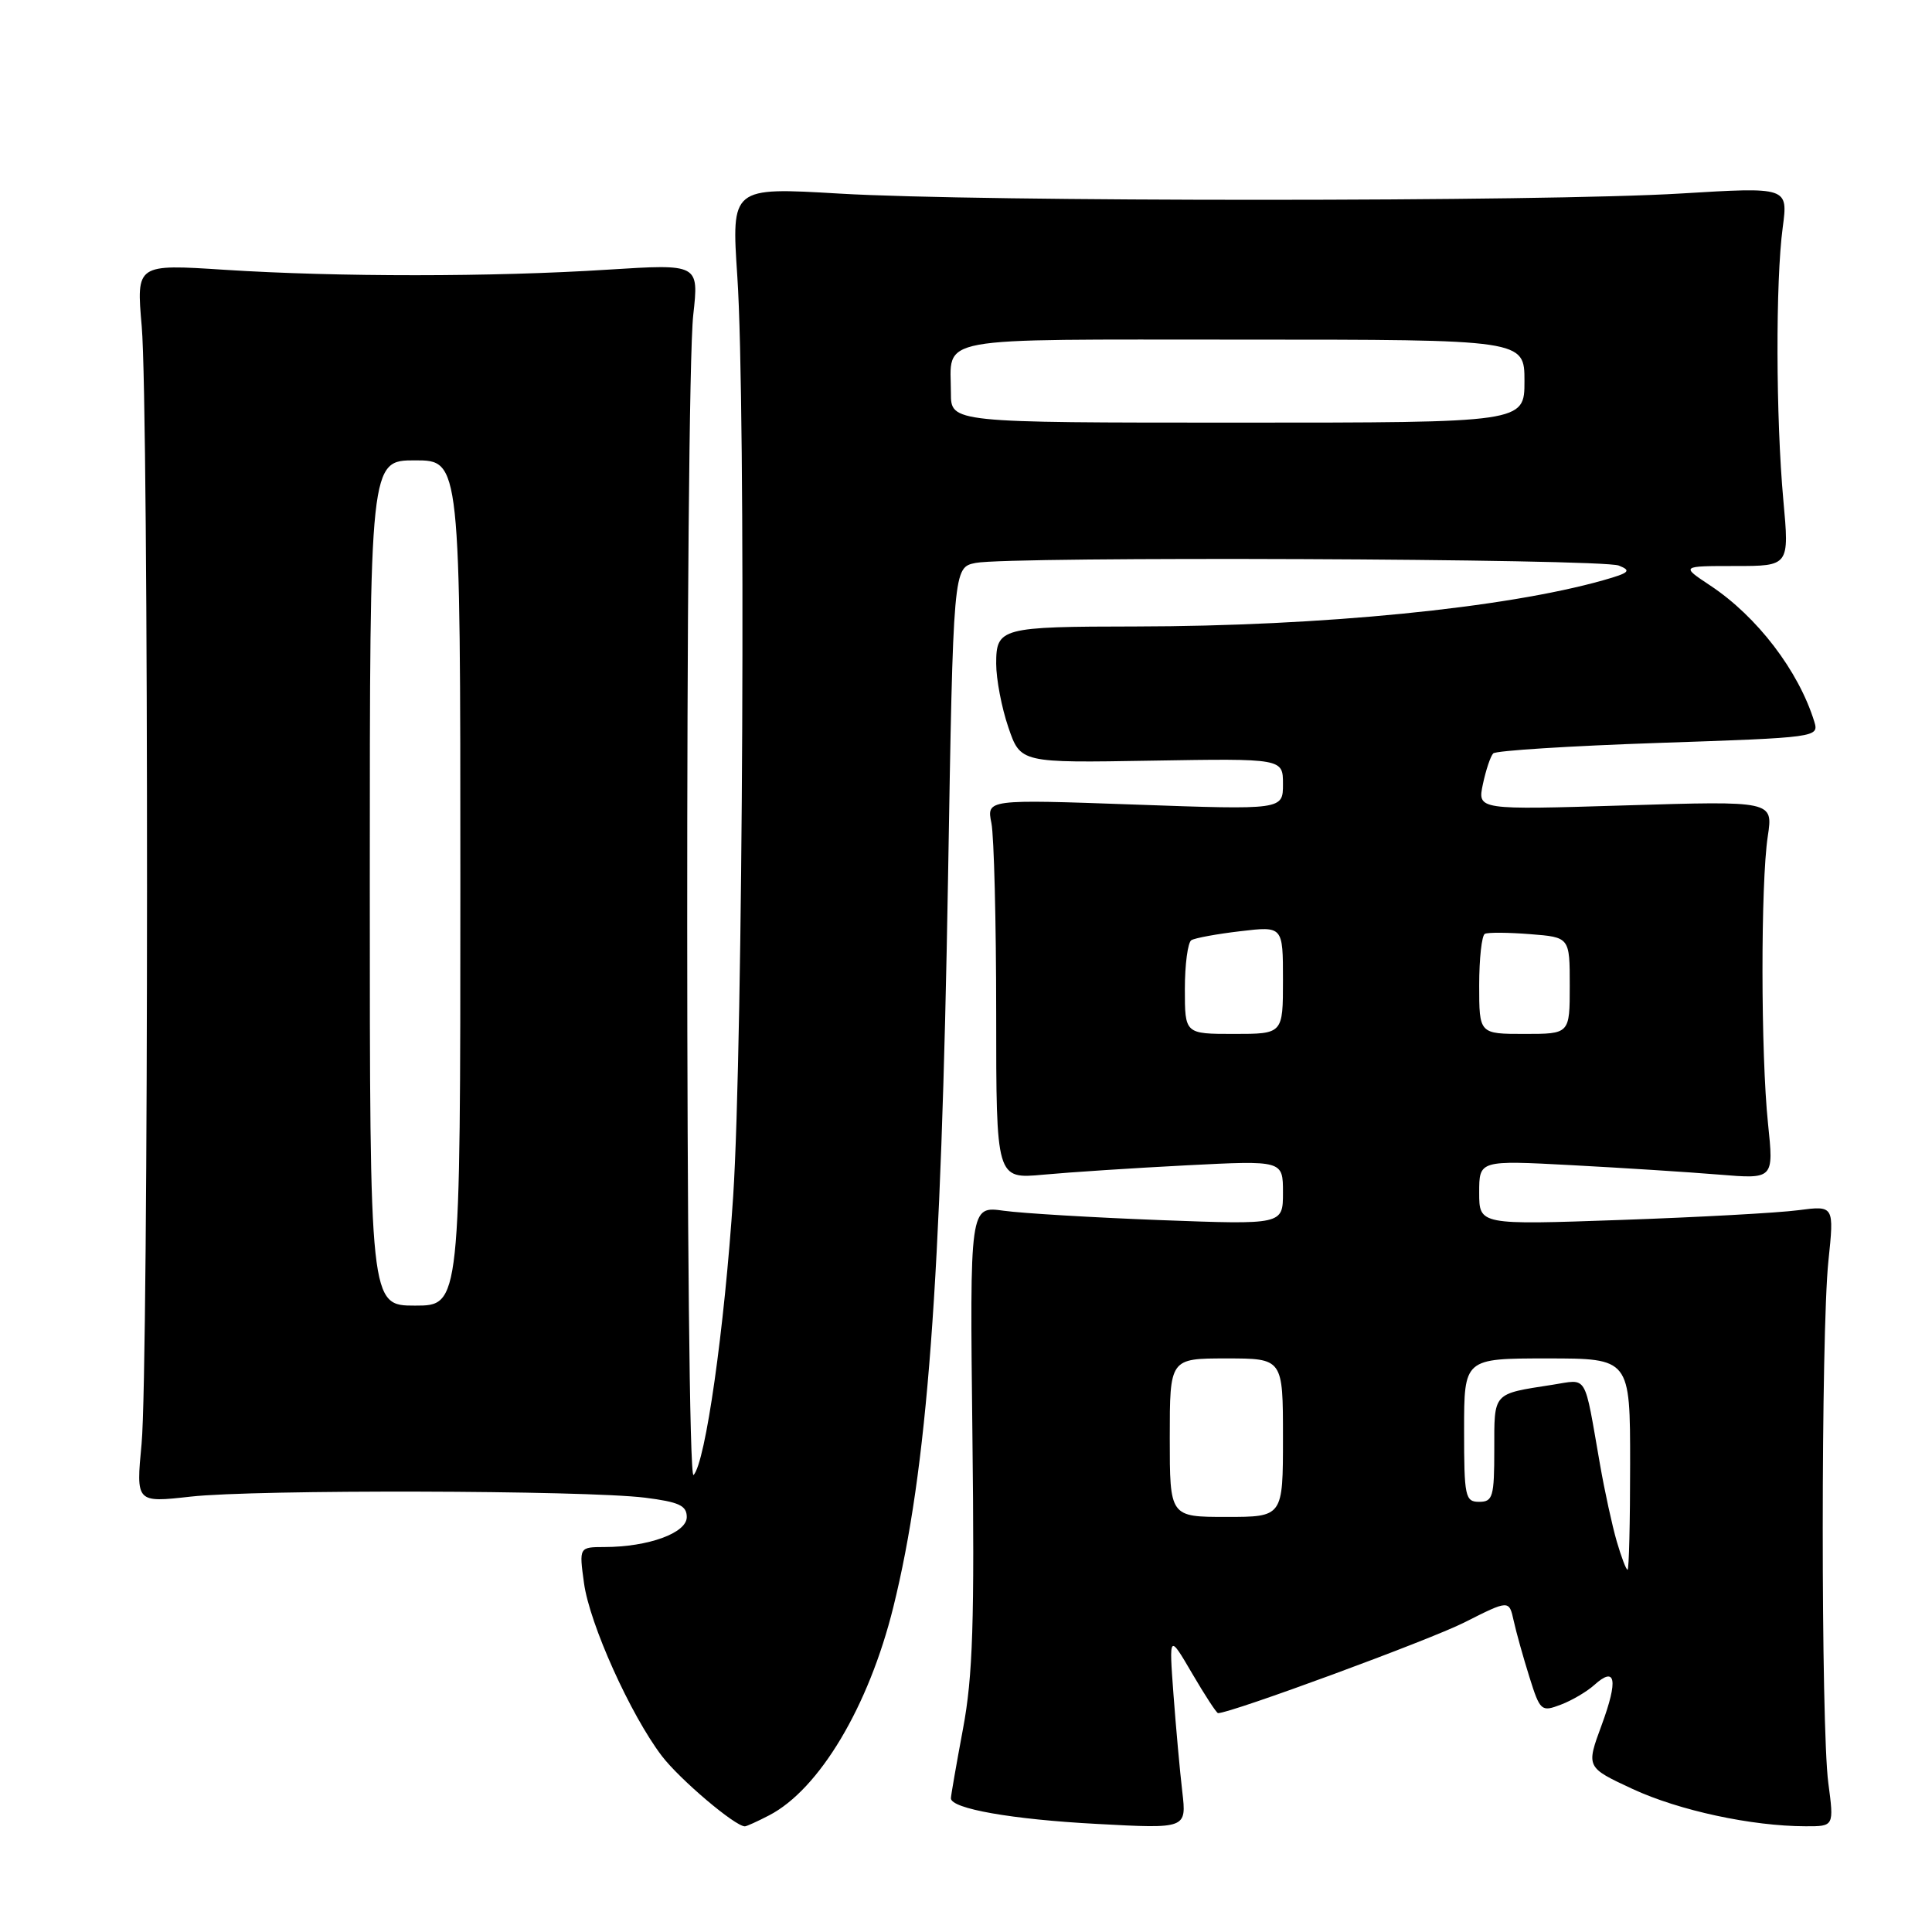 <?xml version="1.0" encoding="UTF-8" standalone="no"?>
<!DOCTYPE svg PUBLIC "-//W3C//DTD SVG 1.1//EN" "http://www.w3.org/Graphics/SVG/1.1/DTD/svg11.dtd" >
<svg xmlns="http://www.w3.org/2000/svg" xmlns:xlink="http://www.w3.org/1999/xlink" version="1.1" viewBox="0 0 256 256">
 <g >
 <path fill="currentColor"
d=" M 101.90 240.55 C 108.55 237.11 115.11 226.13 118.37 212.95 C 122.88 194.74 124.71 170.32 125.62 116.34 C 126.31 75.19 126.31 75.19 129.28 74.59 C 133.74 73.70 212.19 74.02 214.50 74.94 C 216.21 75.62 215.91 75.90 212.50 76.87 C 199.46 80.57 175.11 82.98 150.50 83.01 C 132.61 83.03 132.00 83.19 132.00 87.94 C 132.00 89.98 132.72 93.77 133.61 96.37 C 135.22 101.09 135.22 101.09 152.61 100.79 C 170.00 100.50 170.00 100.50 170.00 103.90 C 170.00 107.31 170.00 107.31 150.37 106.61 C 130.73 105.91 130.73 105.91 131.37 109.08 C 131.71 110.82 132.00 122.15 132.00 134.24 C 132.00 156.23 132.00 156.23 138.25 155.65 C 141.69 155.33 150.24 154.77 157.25 154.41 C 170.00 153.76 170.00 153.76 170.00 158.02 C 170.00 162.28 170.00 162.28 153.75 161.67 C 144.81 161.33 135.47 160.77 133.00 160.43 C 128.50 159.80 128.50 159.80 128.85 190.16 C 129.14 214.94 128.91 222.11 127.60 229.09 C 126.72 233.80 126.00 237.94 126.00 238.28 C 126.00 239.66 134.12 241.09 145.37 241.68 C 157.23 242.32 157.23 242.32 156.66 237.41 C 156.34 234.71 155.82 228.90 155.49 224.50 C 154.90 216.50 154.90 216.50 157.97 221.75 C 159.66 224.64 161.20 227.00 161.40 227.00 C 163.11 227.00 189.43 217.31 194.04 214.98 C 199.96 211.99 199.96 211.99 200.57 214.75 C 200.90 216.26 201.84 219.62 202.65 222.20 C 204.07 226.73 204.23 226.86 206.81 225.88 C 208.29 225.32 210.29 224.14 211.25 223.27 C 214.10 220.70 214.44 222.57 212.23 228.57 C 210.16 234.18 210.16 234.18 216.33 237.05 C 222.47 239.90 232.11 241.98 239.26 241.99 C 243.02 242.00 243.02 242.00 242.26 236.25 C 241.27 228.75 241.28 176.64 242.27 167.12 C 243.04 159.74 243.04 159.74 238.27 160.36 C 235.65 160.71 225.06 161.29 214.75 161.65 C 196.00 162.31 196.00 162.31 196.00 158.02 C 196.00 153.74 196.00 153.74 208.25 154.39 C 214.99 154.75 223.77 155.31 227.77 155.64 C 235.04 156.24 235.04 156.24 234.27 148.87 C 233.31 139.67 233.29 117.07 234.24 110.81 C 234.95 106.12 234.95 106.12 215.36 106.72 C 195.77 107.32 195.77 107.32 196.49 103.91 C 196.89 102.03 197.50 100.20 197.86 99.83 C 198.21 99.46 208.07 98.84 219.77 98.44 C 240.81 97.73 241.04 97.70 240.40 95.61 C 238.32 88.88 232.82 81.69 226.61 77.58 C 222.72 75.00 222.72 75.00 229.91 75.00 C 237.10 75.00 237.10 75.00 236.30 66.25 C 235.31 55.39 235.26 37.27 236.22 30.14 C 236.93 24.78 236.93 24.78 222.72 25.64 C 204.45 26.75 129.82 26.76 111.20 25.65 C 96.91 24.81 96.91 24.81 97.70 36.65 C 98.85 53.74 98.46 138.49 97.15 158.50 C 95.99 176.12 93.48 193.80 91.90 195.45 C 90.81 196.60 90.76 51.58 91.86 41.73 C 92.61 34.97 92.61 34.97 80.55 35.73 C 65.25 36.71 44.81 36.71 29.78 35.75 C 18.06 34.99 18.06 34.99 18.78 43.25 C 19.73 54.15 19.71 181.28 18.76 191.31 C 18.02 199.12 18.02 199.12 25.26 198.31 C 33.81 197.35 77.49 197.46 85.46 198.45 C 89.97 199.02 91.00 199.49 91.00 201.02 C 91.00 203.13 85.91 204.98 80.11 204.99 C 76.73 205.00 76.73 205.00 77.38 209.75 C 78.11 215.16 83.55 227.23 87.70 232.68 C 90.07 235.78 97.40 242.00 98.70 242.00 C 98.92 242.00 100.36 241.35 101.90 240.55 Z  M 214.23 204.25 C 213.63 202.19 212.62 197.57 212.00 194.00 C 209.86 181.78 210.45 182.76 205.71 183.49 C 197.73 184.73 198.00 184.43 198.00 192.07 C 198.00 198.33 197.81 199.00 196.00 199.00 C 194.14 199.00 194.00 198.33 194.00 189.50 C 194.00 180.00 194.00 180.00 205.00 180.00 C 216.00 180.00 216.00 180.00 216.00 194.00 C 216.00 201.70 215.85 208.00 215.66 208.00 C 215.47 208.00 214.83 206.31 214.23 204.25 Z  M 155.00 190.50 C 155.00 180.00 155.00 180.00 162.50 180.00 C 170.00 180.00 170.00 180.00 170.00 190.50 C 170.00 201.00 170.00 201.00 162.50 201.00 C 155.00 201.00 155.00 201.00 155.00 190.50 Z  M 49.00 117.00 C 49.00 61.00 49.00 61.00 55.00 61.00 C 61.00 61.00 61.00 61.00 61.00 117.00 C 61.00 173.00 61.00 173.00 55.00 173.00 C 49.00 173.00 49.00 173.00 49.00 117.00 Z  M 157.00 131.06 C 157.00 127.79 157.39 124.88 157.86 124.58 C 158.34 124.29 161.27 123.75 164.36 123.39 C 170.00 122.72 170.00 122.72 170.00 129.86 C 170.00 137.00 170.00 137.00 163.50 137.00 C 157.00 137.00 157.00 137.00 157.00 131.06 Z  M 196.00 130.56 C 196.00 127.02 196.34 123.95 196.75 123.74 C 197.16 123.53 199.86 123.55 202.75 123.78 C 208.00 124.19 208.00 124.19 208.00 130.60 C 208.00 137.00 208.00 137.00 202.00 137.00 C 196.00 137.00 196.00 137.00 196.00 130.56 Z  M 126.00 52.08 C 126.00 44.45 122.98 45.00 164.61 45.00 C 202.00 45.00 202.00 45.00 202.00 50.50 C 202.00 56.00 202.00 56.00 164.00 56.00 C 126.00 56.00 126.00 56.00 126.00 52.08 Z "/>
</g>
</svg>